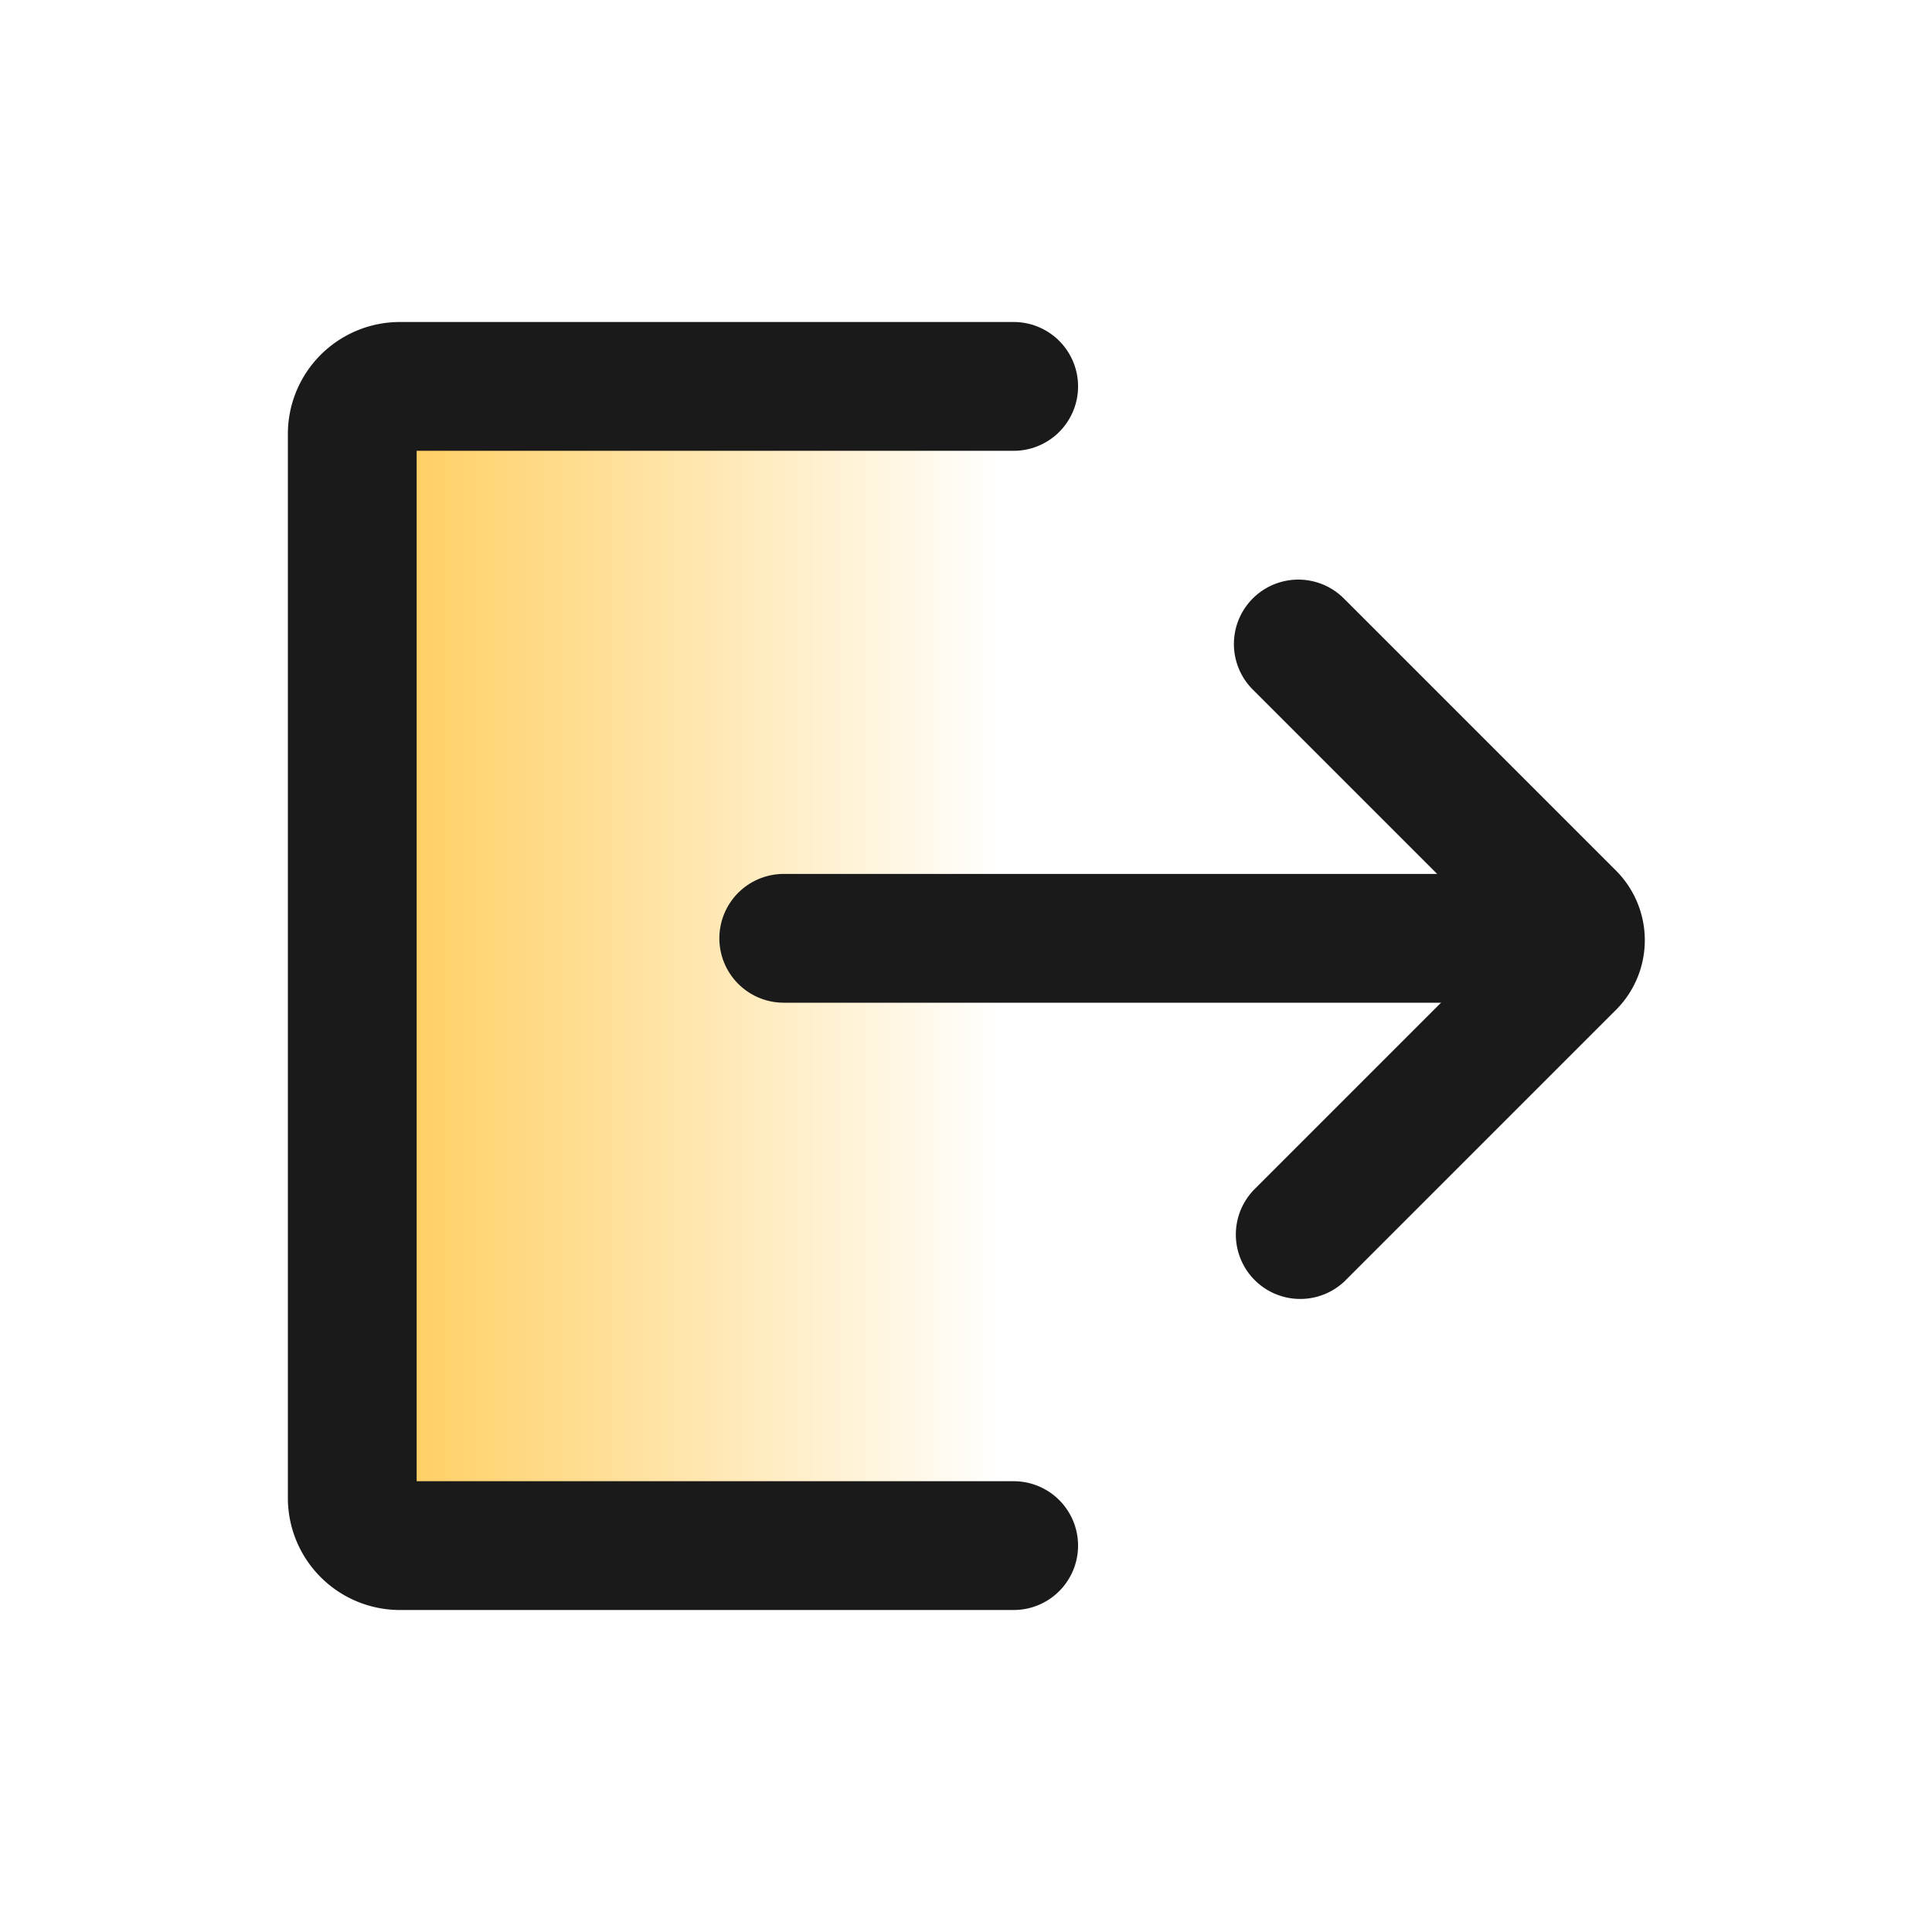 <svg xmlns="http://www.w3.org/2000/svg" xmlns:xlink="http://www.w3.org/1999/xlink" viewBox="0 0 30 30"><defs><style>.cls-1,.cls-3{fill:none;}.cls-1,.cls-2{stroke:#1a1a1a;stroke-linecap:round;stroke-linejoin:round;stroke-width:2px;}.cls-2{fill:url(#linear-gradient);}</style><linearGradient id="linear-gradient" x1="15.55" y1="15" x2="5.53" y2="15" gradientUnits="userSpaceOnUse"><stop offset="0" stop-color="#ffcb56" stop-opacity="0"/><stop offset="1" stop-color="#ffcb56"/></linearGradient></defs><title>exit_active</title><g id="Layer_2" data-name="Layer 2"><g id="Layer_2-2" data-name="Layer 2"><g id="New_Symbol_5" data-name="New Symbol 5"><path class="cls-1" d="M20.16,10l4.23,4.23a.53.53,0,0,1,0,.74l-4.2,4.2"/><path class="cls-2" d="M15.74,24H6.21a.74.74,0,0,1-.74-.74V6.73A.74.74,0,0,1,6.21,6h9.53"/><rect class="cls-3" width="30" height="30"/><line class="cls-1" x1="24.41" y1="14.57" x2="12.17" y2="14.57"/></g></g></g></svg>